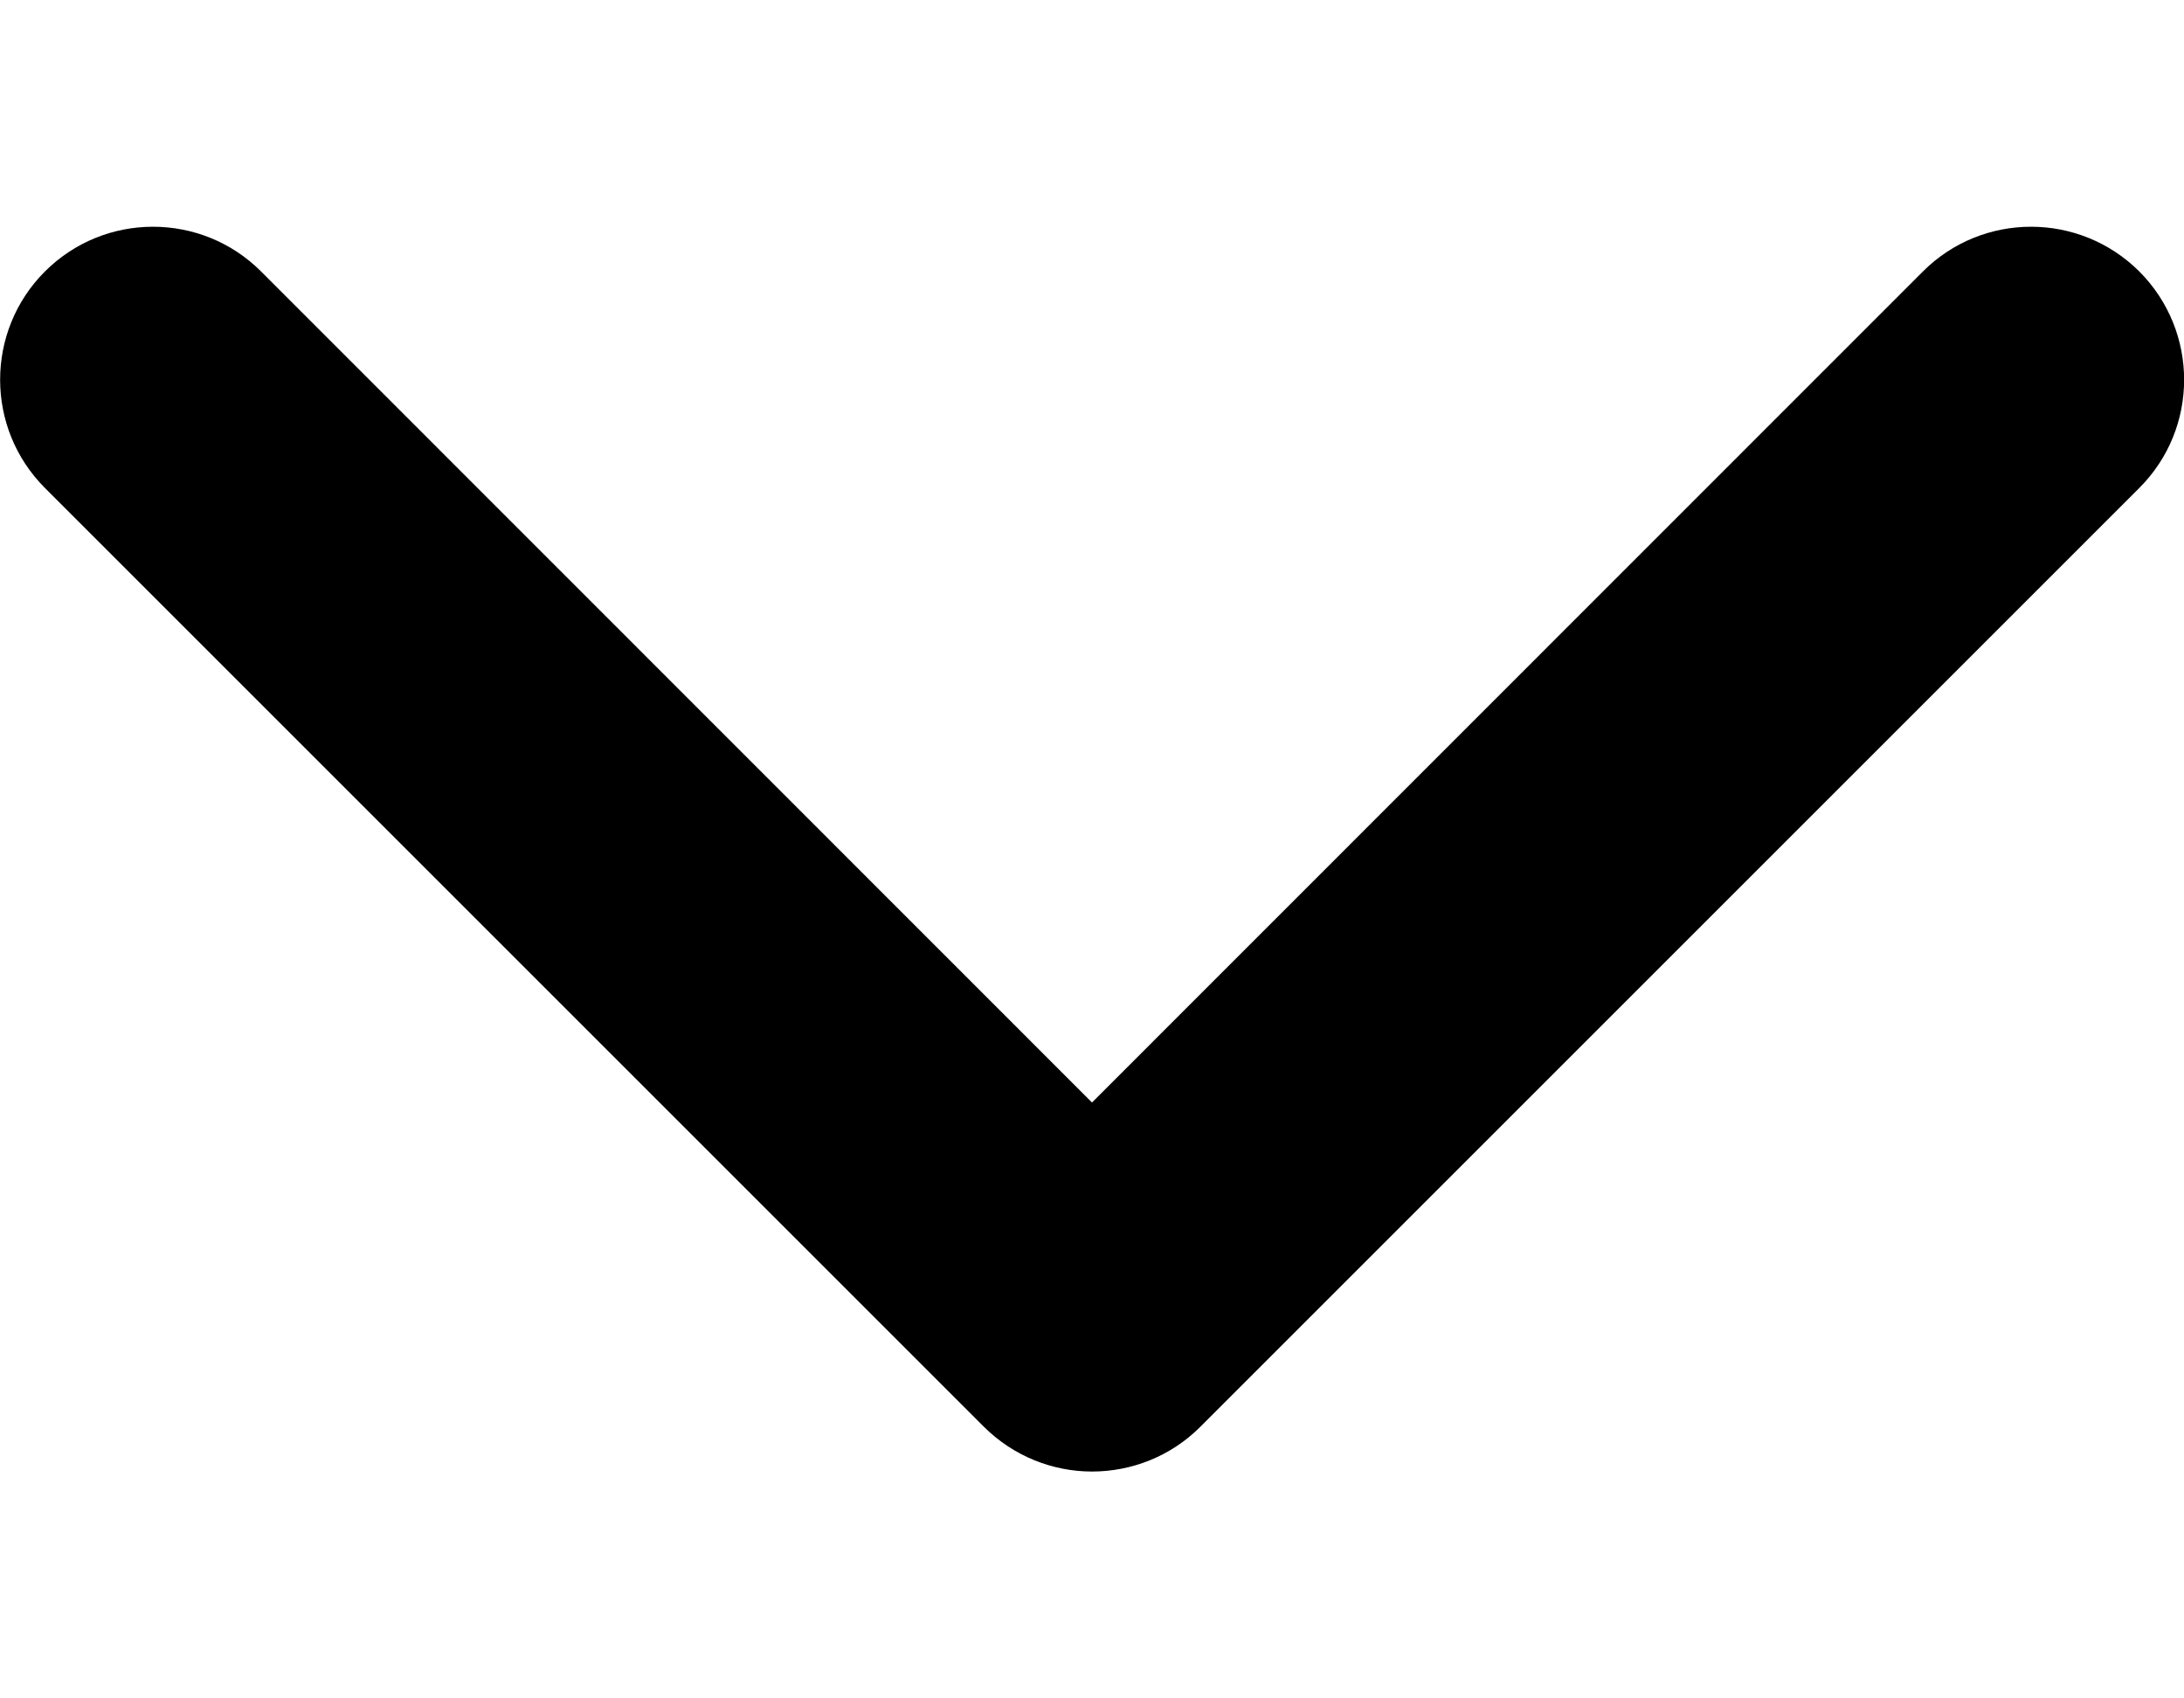 <svg width="9" height="7" viewBox="0 0 9 7" fill="none" xmlns="http://www.w3.org/2000/svg">
<path d="M4.5 6.065C4.339 6.065 4.178 6.003 4.055 5.881L0.185 2.011C-0.061 1.765 -0.061 1.365 0.185 1.119C0.431 0.873 0.83 0.873 1.076 1.119L4.5 4.544L7.924 1.119C8.17 0.873 8.569 0.873 8.816 1.119C9.062 1.366 9.062 1.765 8.816 2.011L4.946 5.881C4.823 6.004 4.661 6.065 4.5 6.065Z" fill="black"/>
</svg>
